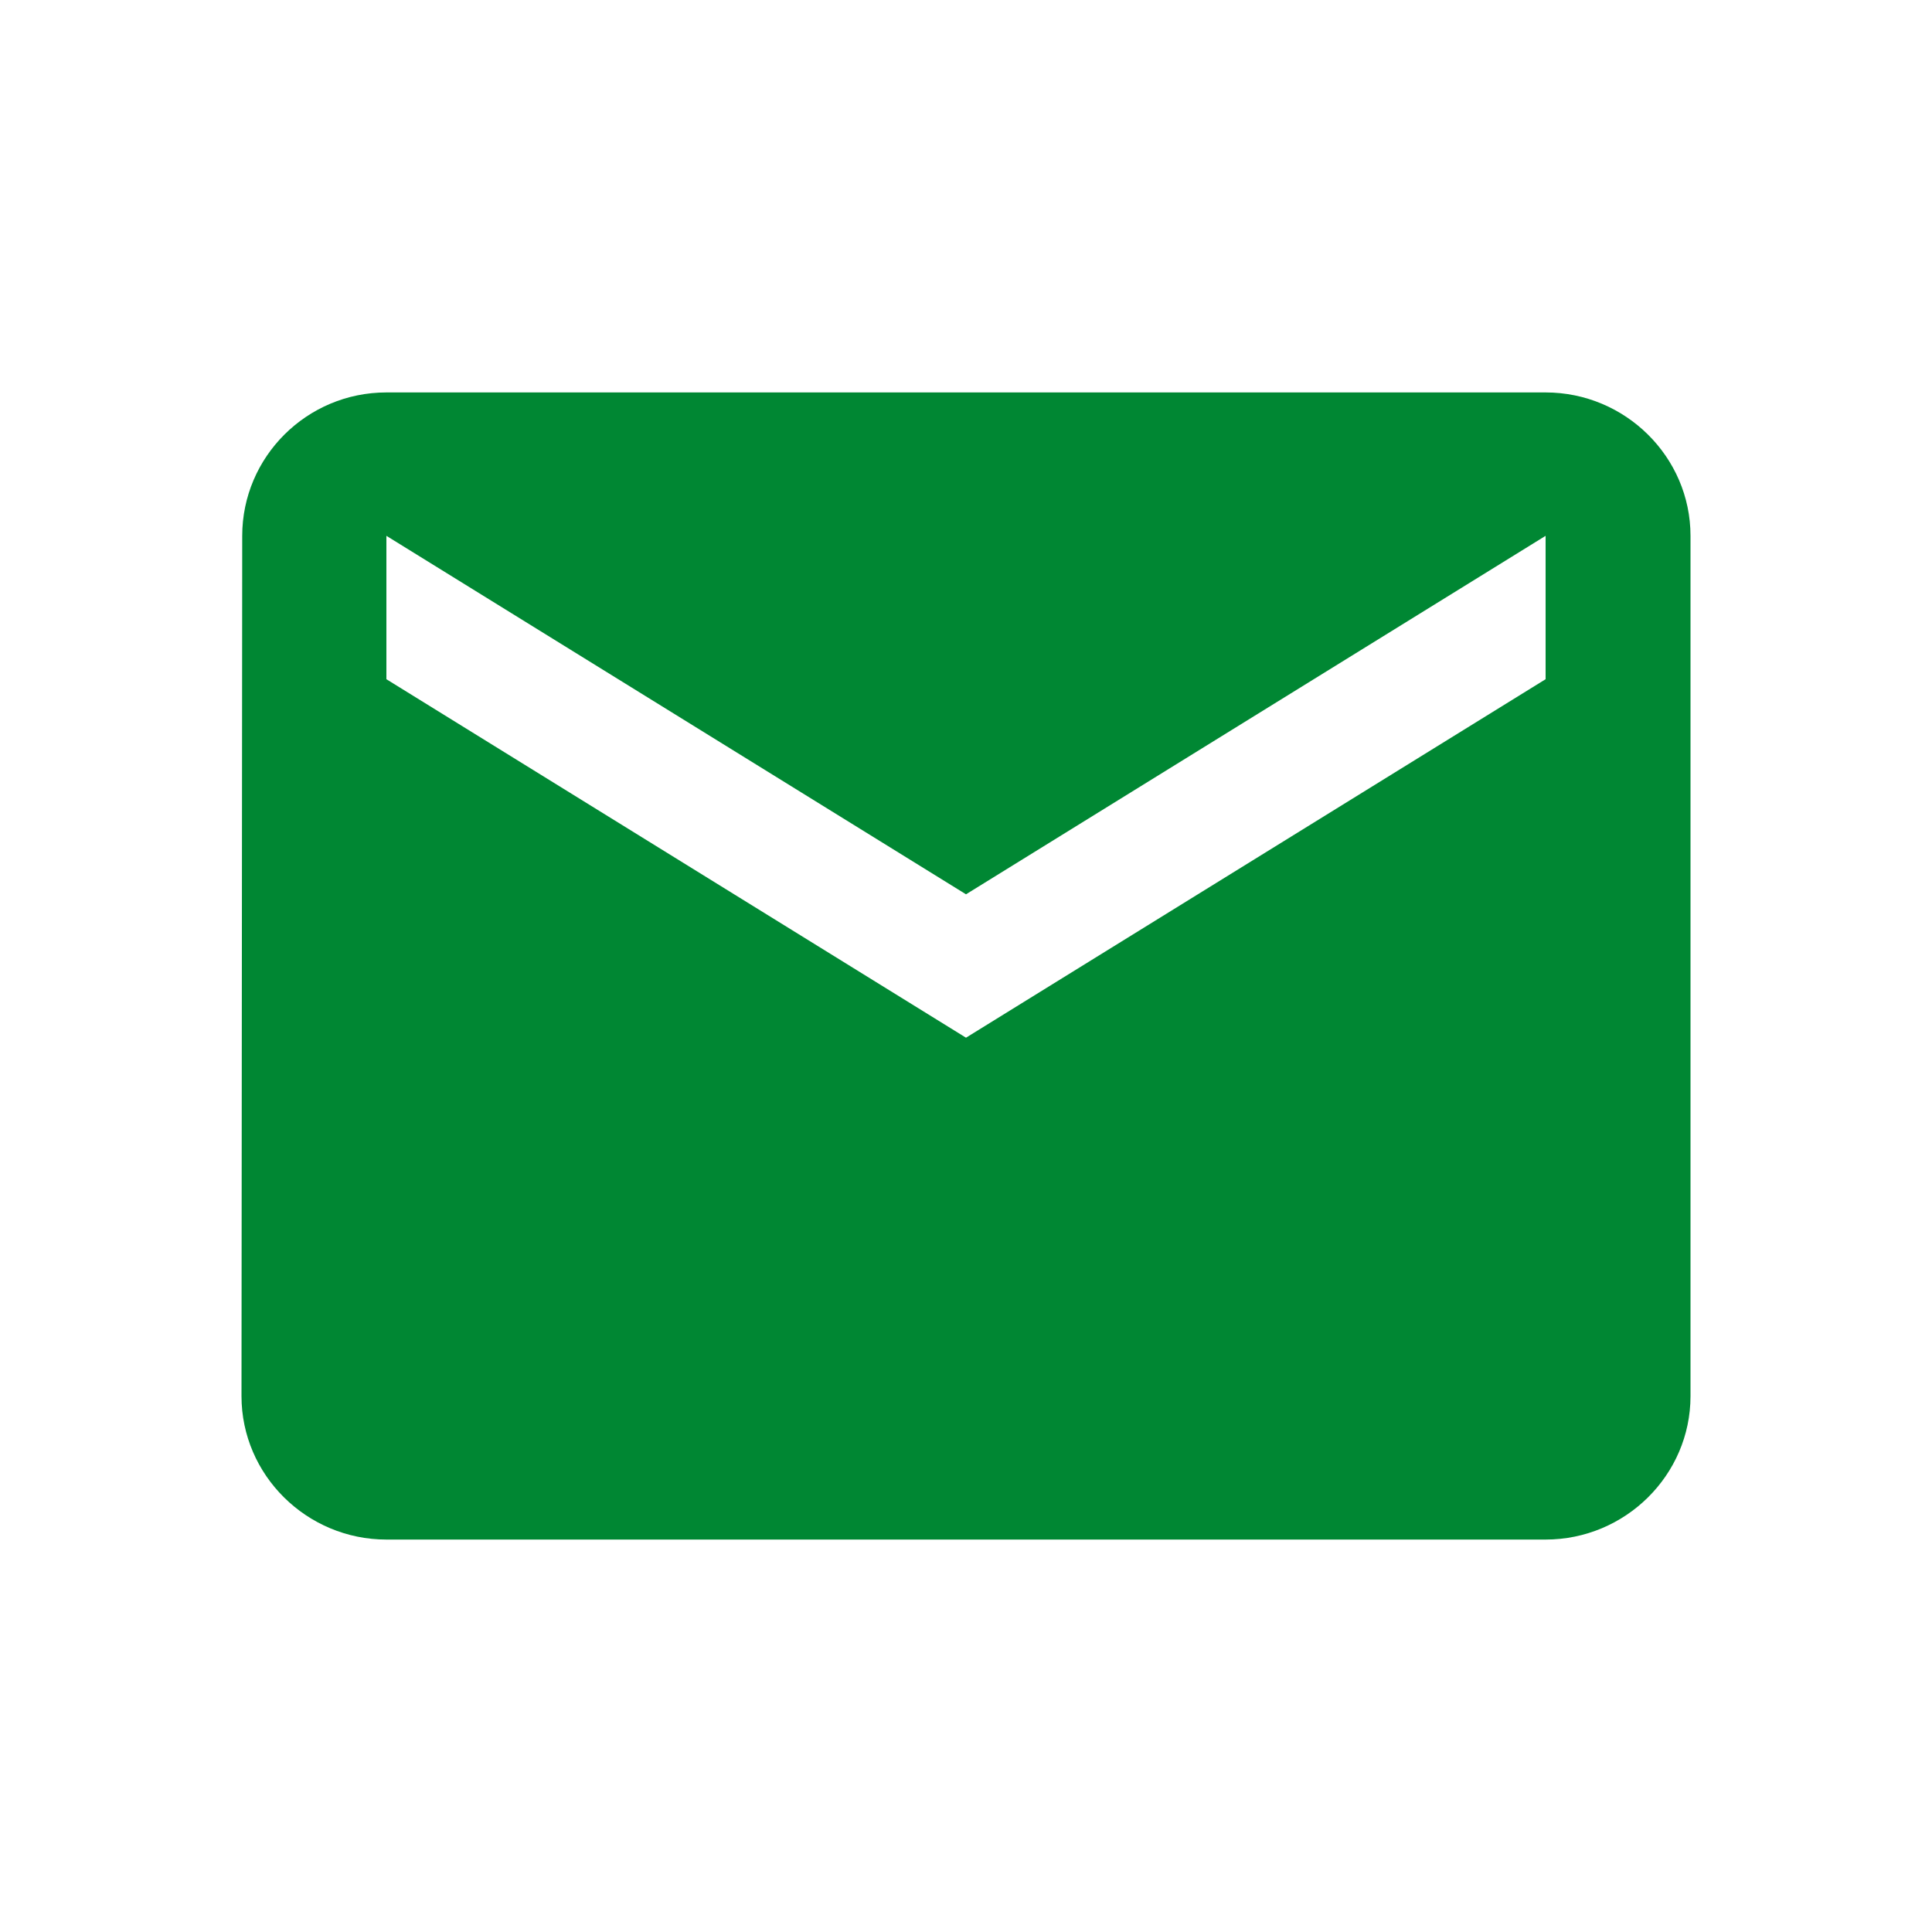 <svg width="64" height="64" viewBox="0 0 64 64" fill="none" xmlns="http://www.w3.org/2000/svg">
<path style="fill:#008733" d="M51.2 13H12.8C10.16 13 8.024 15.137 8.024 17.75L8 46.25C8 48.862 10.16 51 12.8 51H51.2C53.84 51 56 48.862 56 46.25V17.75C56 15.137 53.84 13 51.2 13ZM51.2 22.5L32 34.375L12.8 22.5V17.75L32 29.625L51.2 17.75V22.5Z" fill="black"/>
</svg>
